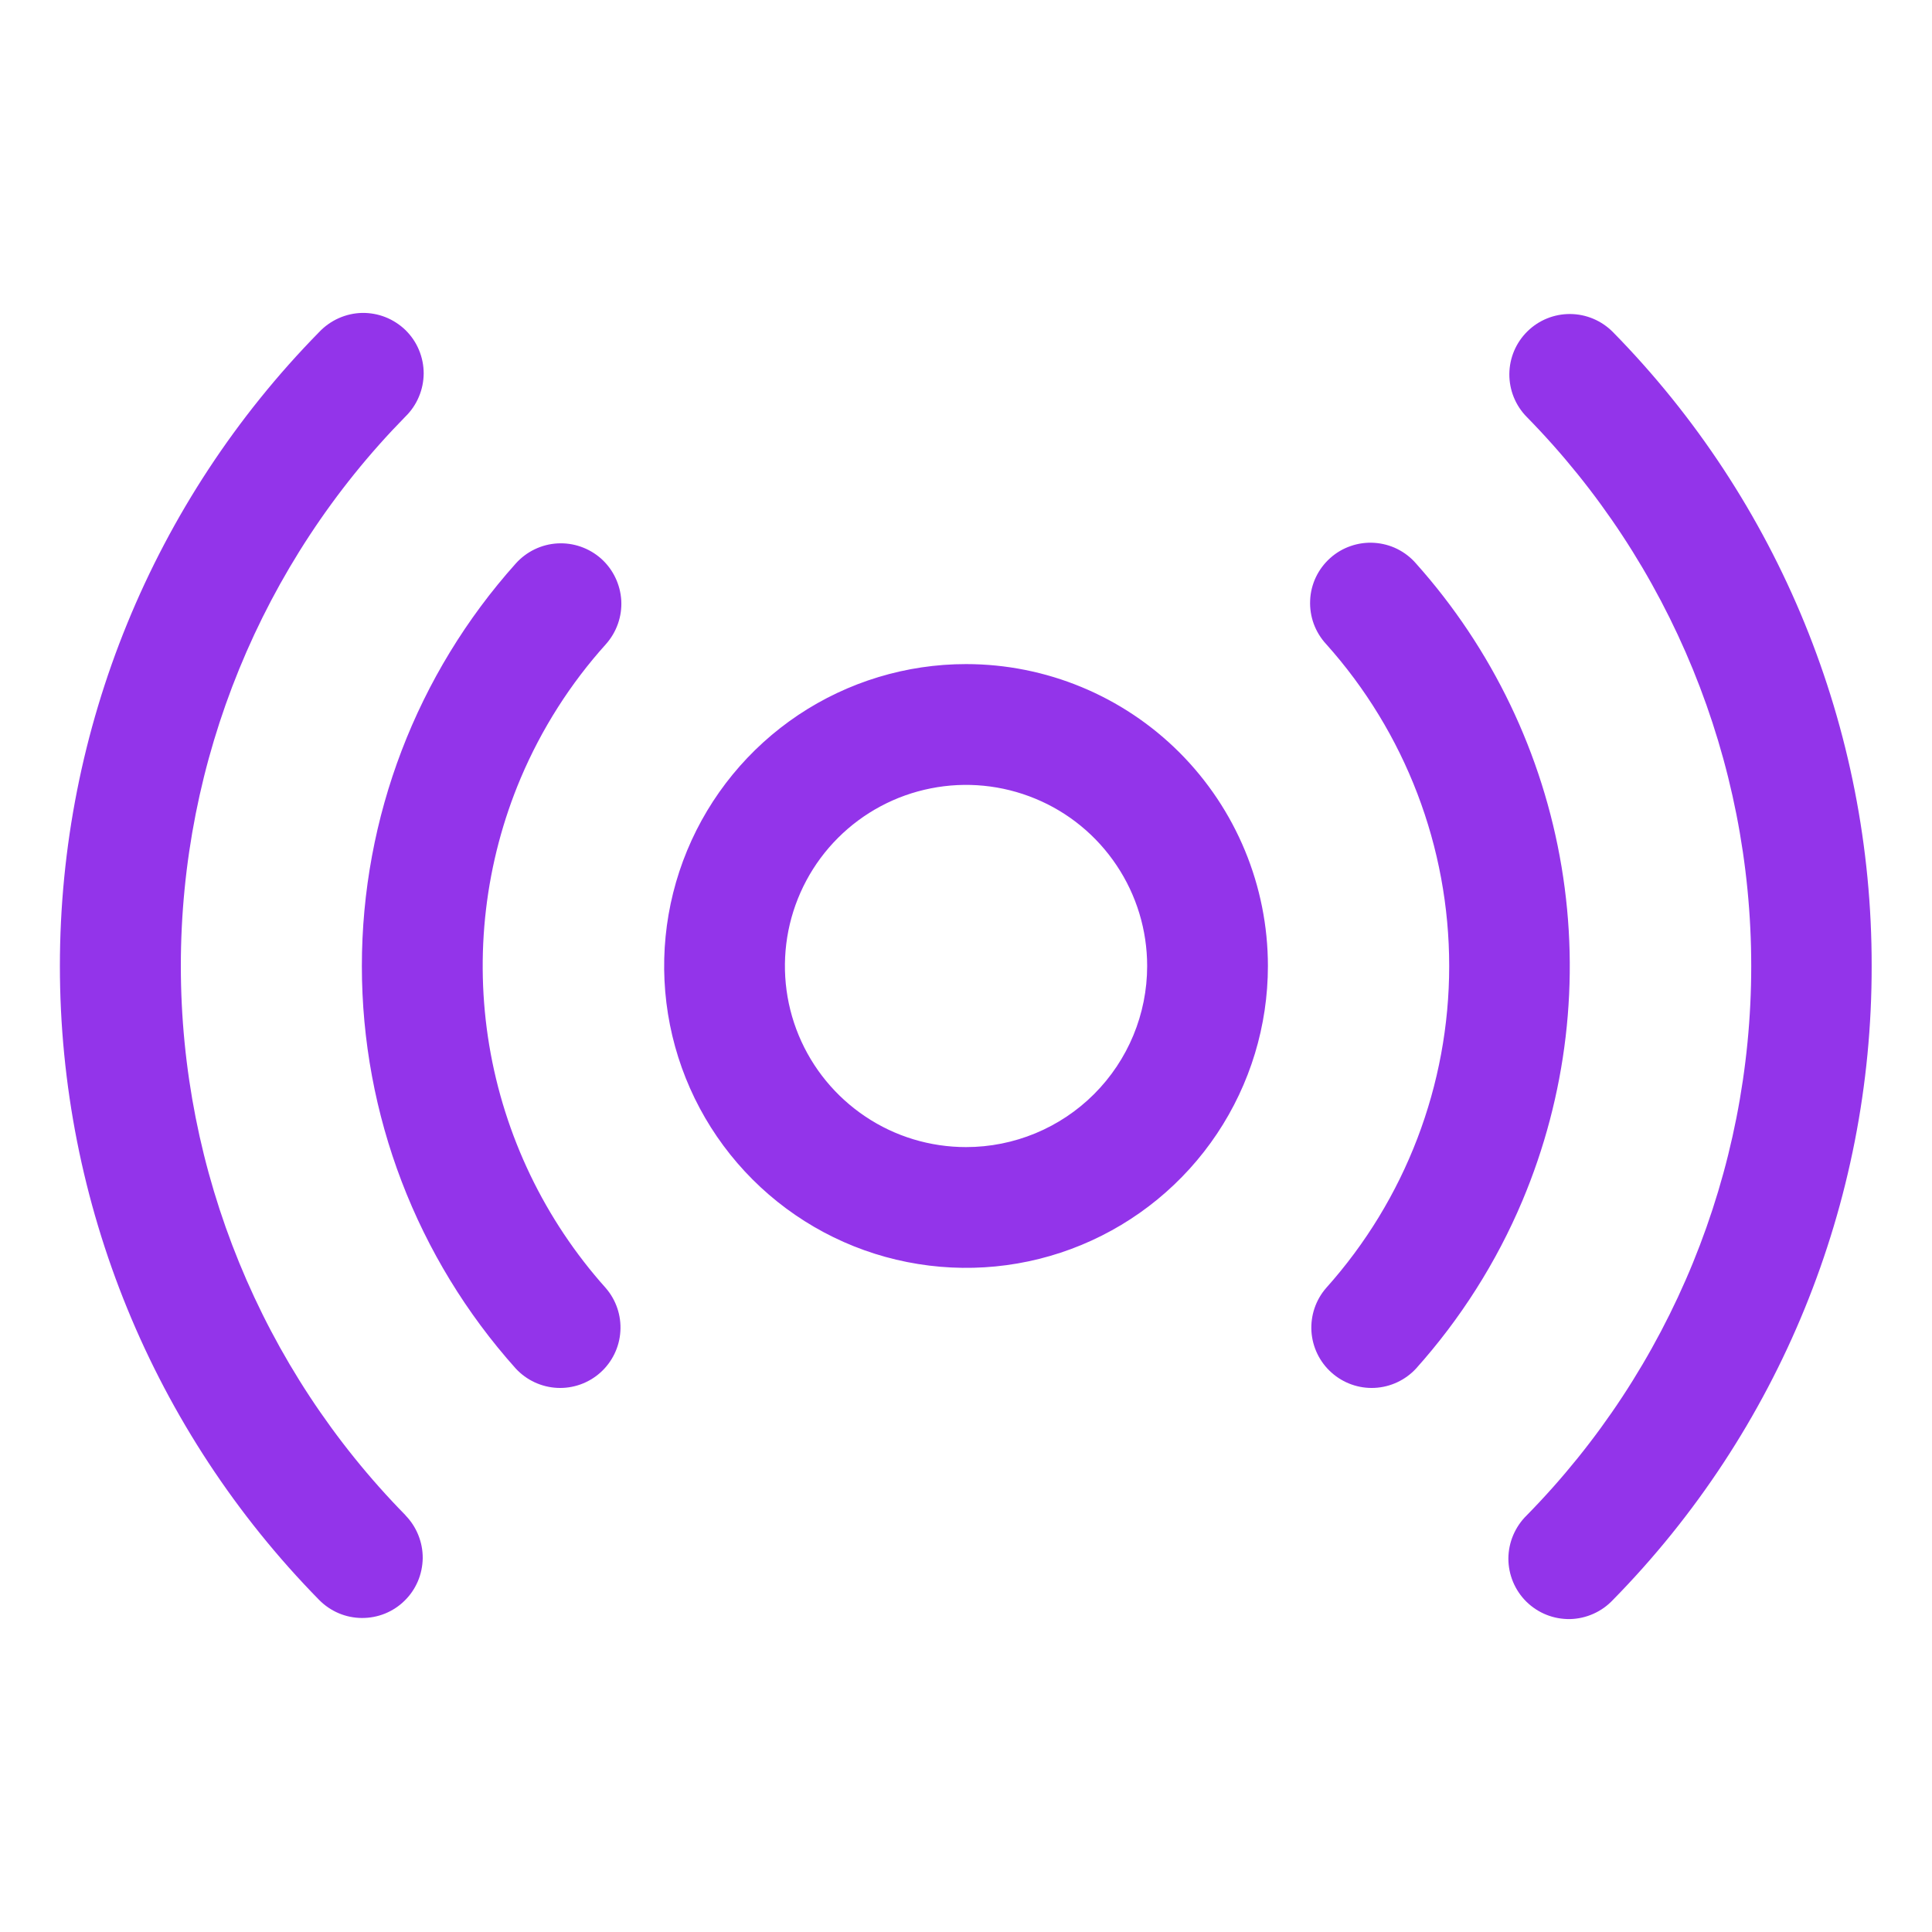 <svg width="30" height="30" viewBox="0 0 30 30" fill="none" xmlns="http://www.w3.org/2000/svg">
<g clip-path="url(#clip0_97_22)">
<path d="M15.001 10.312C14.073 10.312 13.167 10.587 12.396 11.102C11.625 11.618 11.025 12.35 10.67 13.206C10.315 14.063 10.222 15.005 10.403 15.915C10.584 16.824 11.03 17.659 11.686 18.315C12.341 18.97 13.177 19.417 14.086 19.597C14.995 19.778 15.938 19.686 16.794 19.331C17.651 18.976 18.383 18.375 18.898 17.604C19.413 16.833 19.688 15.927 19.688 15C19.688 13.757 19.194 12.565 18.315 11.685C17.436 10.806 16.244 10.312 15.001 10.312ZM15.001 17.812C14.444 17.812 13.9 17.648 13.438 17.338C12.976 17.029 12.615 16.59 12.402 16.076C12.189 15.562 12.134 14.997 12.242 14.451C12.351 13.906 12.618 13.405 13.012 13.011C13.405 12.618 13.906 12.35 14.452 12.242C14.997 12.133 15.563 12.189 16.077 12.402C16.591 12.614 17.03 12.975 17.339 13.438C17.648 13.9 17.813 14.444 17.813 15C17.813 15.746 17.517 16.461 16.989 16.989C16.462 17.516 15.746 17.812 15.001 17.812ZM23.638 18.649C23.236 19.602 22.678 20.48 21.988 21.251C21.821 21.431 21.59 21.539 21.344 21.551C21.099 21.563 20.858 21.477 20.675 21.313C20.491 21.149 20.38 20.919 20.364 20.674C20.349 20.428 20.43 20.186 20.592 20C21.823 18.626 22.503 16.846 22.503 15.001C22.503 13.155 21.823 11.375 20.592 10.001C20.507 9.909 20.442 9.802 20.399 9.685C20.357 9.569 20.338 9.444 20.344 9.32C20.349 9.196 20.38 9.074 20.433 8.962C20.487 8.849 20.562 8.749 20.655 8.666C20.747 8.583 20.856 8.519 20.973 8.479C21.091 8.438 21.215 8.421 21.339 8.429C21.463 8.437 21.585 8.469 21.696 8.524C21.808 8.58 21.907 8.656 21.988 8.75C23.172 10.075 23.956 11.708 24.248 13.461C24.54 15.213 24.328 17.012 23.638 18.649ZM8.086 12.081C7.533 13.39 7.364 14.83 7.597 16.232C7.831 17.634 8.458 18.941 9.406 20C9.567 20.186 9.649 20.428 9.633 20.674C9.618 20.919 9.506 21.149 9.323 21.313C9.14 21.477 8.899 21.563 8.653 21.551C8.407 21.539 8.176 21.431 8.009 21.251C6.47 19.533 5.619 17.307 5.619 15.001C5.619 12.694 6.47 10.468 8.009 8.75C8.175 8.565 8.408 8.452 8.656 8.438C8.905 8.424 9.149 8.51 9.335 8.675C9.52 8.841 9.632 9.074 9.647 9.323C9.661 9.571 9.575 9.815 9.41 10.001C8.856 10.616 8.409 11.319 8.086 12.081ZM29.063 15C29.069 18.682 27.625 22.218 25.045 24.844C24.959 24.935 24.857 25.008 24.742 25.059C24.628 25.11 24.505 25.138 24.38 25.141C24.255 25.143 24.131 25.121 24.015 25.075C23.899 25.029 23.793 24.96 23.704 24.873C23.614 24.785 23.544 24.681 23.495 24.565C23.447 24.45 23.422 24.326 23.422 24.201C23.423 24.076 23.448 23.953 23.497 23.838C23.546 23.723 23.617 23.618 23.706 23.531C25.941 21.255 27.193 18.192 27.193 15.002C27.193 11.812 25.941 8.75 23.706 6.473C23.532 6.296 23.435 6.056 23.437 5.807C23.439 5.558 23.54 5.32 23.717 5.146C23.894 4.971 24.134 4.874 24.383 4.876C24.632 4.878 24.87 4.979 25.045 5.156C27.625 7.782 29.069 11.318 29.063 15ZM6.295 23.529C6.381 23.617 6.449 23.721 6.495 23.835C6.541 23.949 6.565 24.071 6.564 24.195C6.562 24.318 6.537 24.44 6.489 24.553C6.441 24.666 6.371 24.769 6.283 24.855C6.195 24.942 6.091 25.01 5.977 25.056C5.863 25.102 5.74 25.125 5.617 25.124C5.494 25.123 5.372 25.098 5.259 25.05C5.146 25.002 5.043 24.932 4.956 24.844C2.376 22.217 0.93 18.682 0.93 15C0.93 11.318 2.376 7.783 4.956 5.156C5.042 5.065 5.145 4.992 5.259 4.941C5.373 4.89 5.496 4.862 5.621 4.859C5.746 4.857 5.87 4.879 5.986 4.925C6.102 4.971 6.208 5.04 6.298 5.127C6.387 5.215 6.458 5.319 6.506 5.435C6.554 5.55 6.579 5.674 6.579 5.799C6.578 5.924 6.553 6.047 6.504 6.162C6.456 6.277 6.384 6.382 6.295 6.469C4.06 8.745 2.808 11.808 2.808 14.998C2.808 18.188 4.06 21.25 6.295 23.527V23.529Z" fill="#9334EA"/>
</g>
<defs>
<clipPath id="clip0_97_22">
<rect width="30" height="30" fill="white" transform="translate(0)"/>
</clipPath>
</defs>
</svg>

